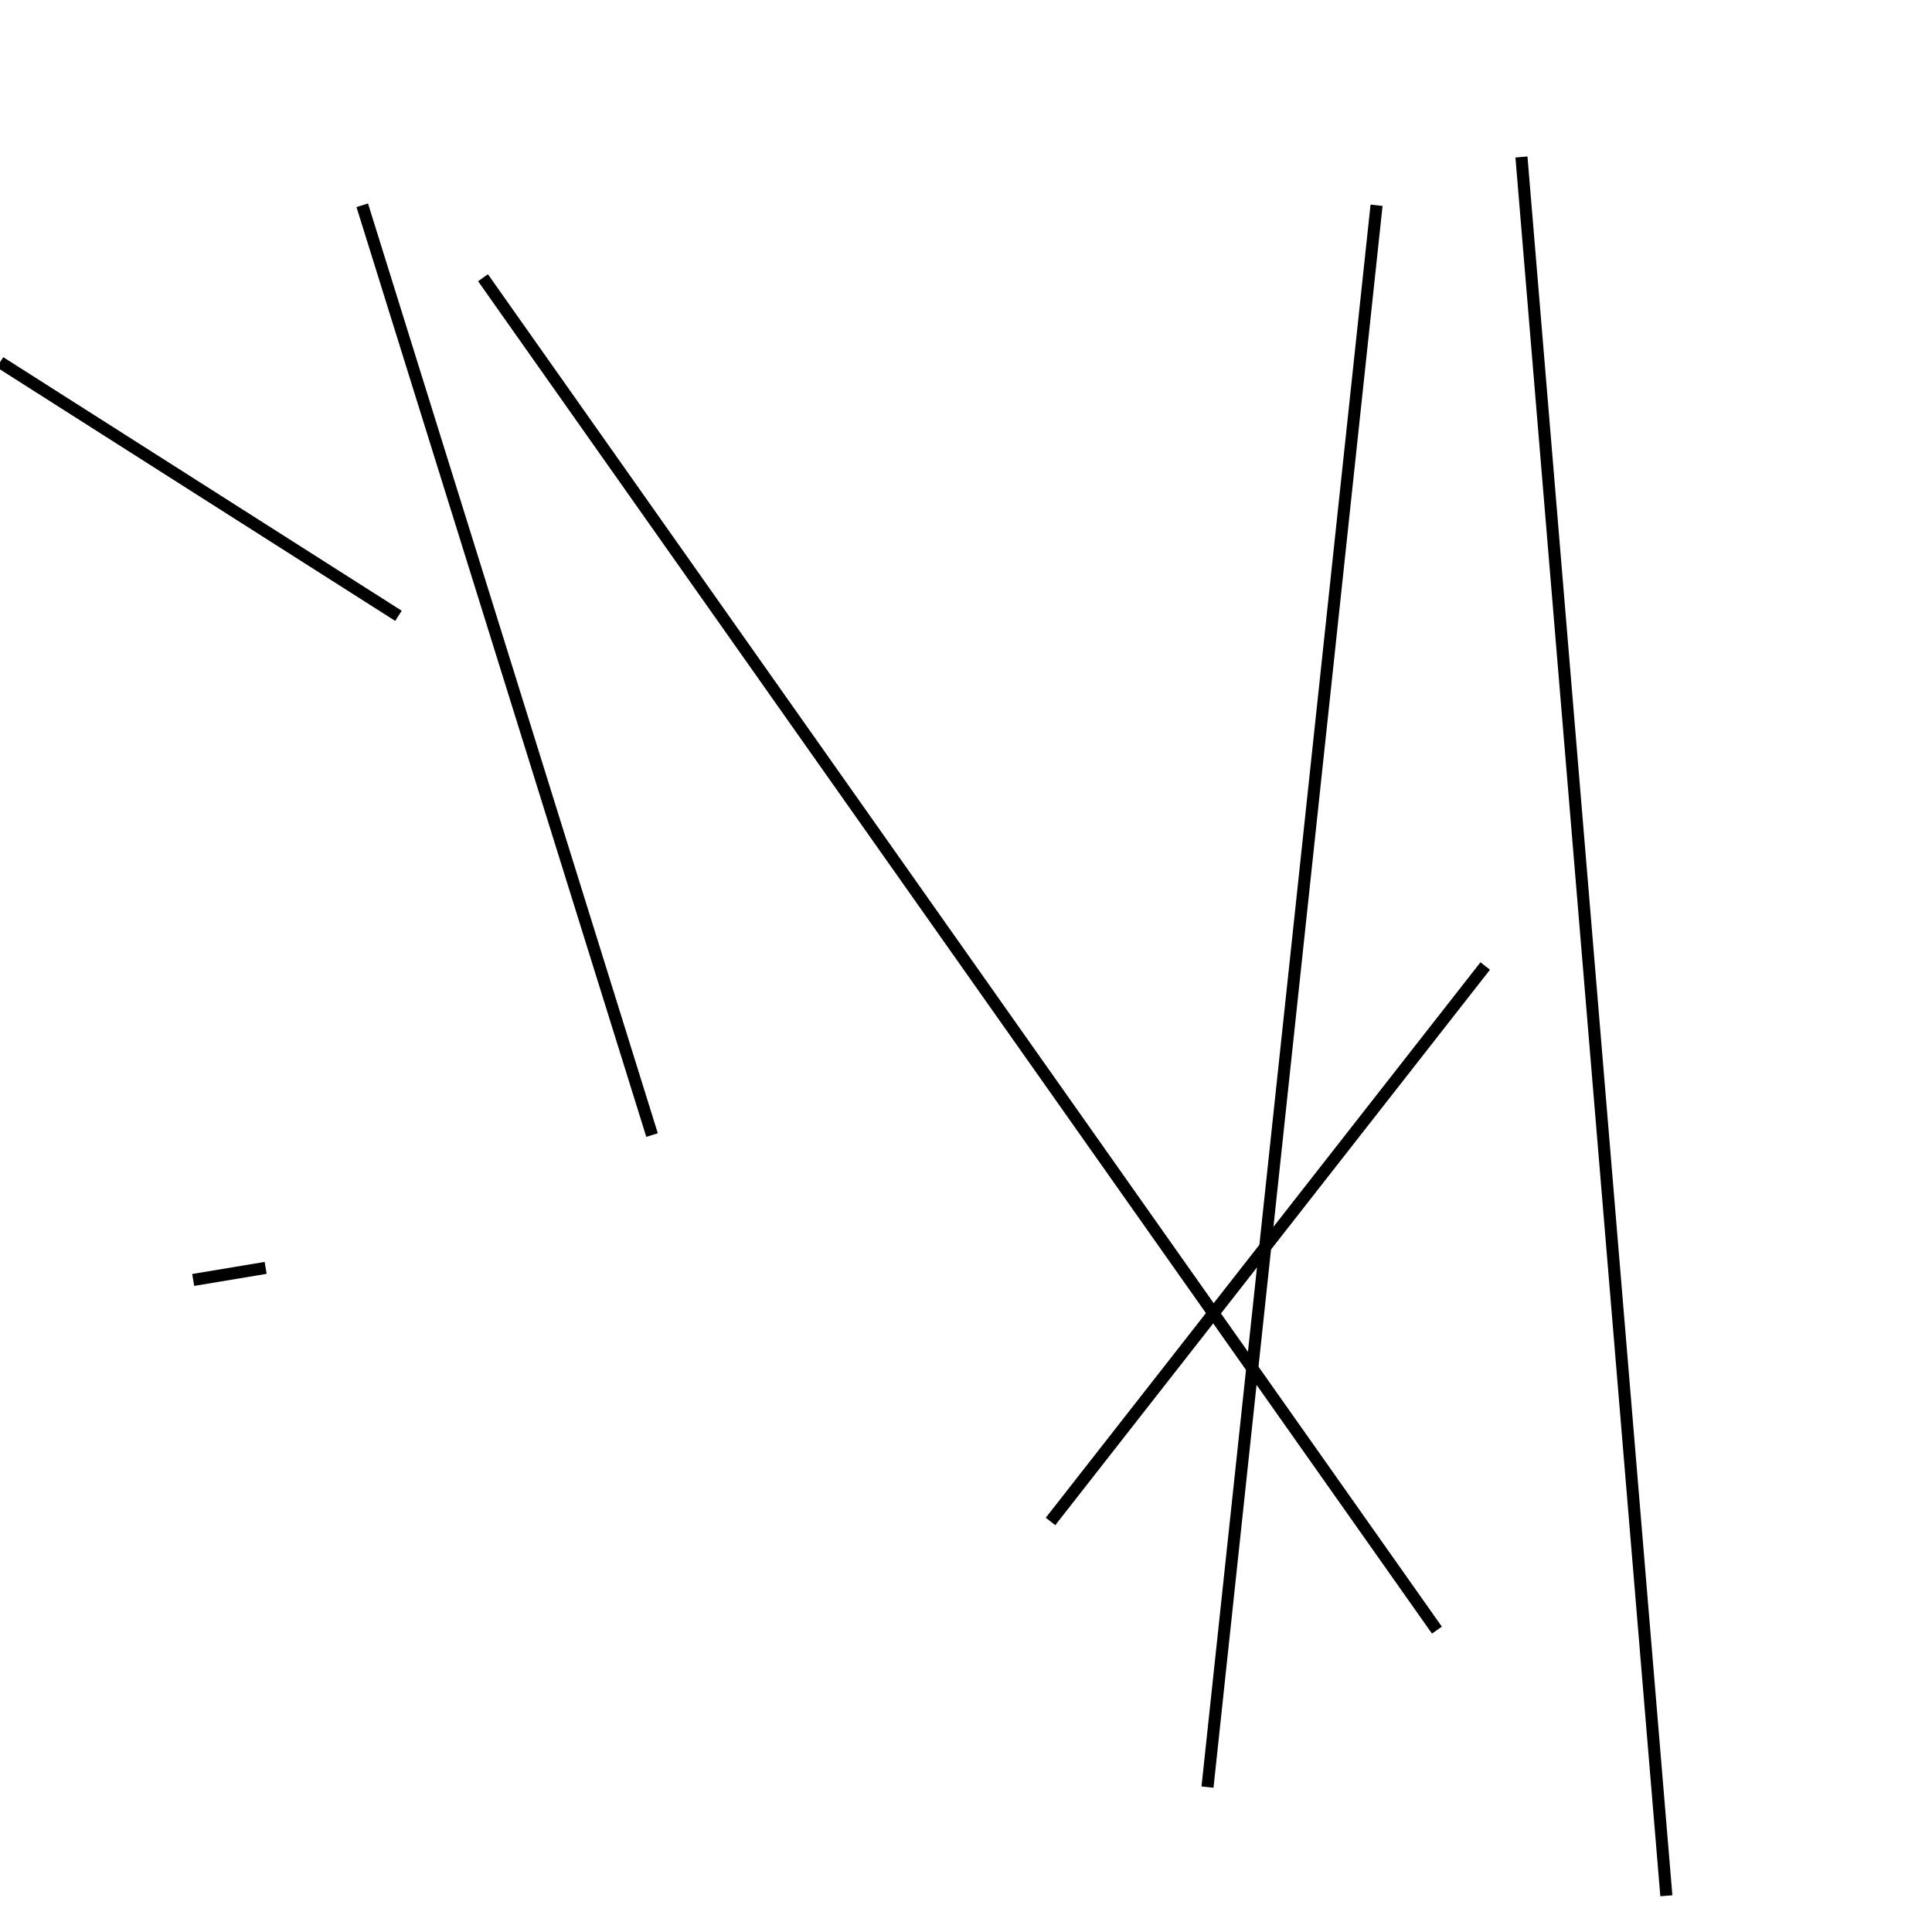 <?xml version="1.0" encoding="utf-8" ?>
<svg baseProfile="full" height="160" version="1.1" width="160" xmlns="http://www.w3.org/2000/svg" xmlns:ev="http://www.w3.org/2001/xml-events" xmlns:xlink="http://www.w3.org/1999/xlink"><defs /><line stroke="black" stroke-width="1" x1="16" x2="22" y1="106" y2="105" /><line stroke="black" stroke-width="1" x1="100" x2="114" y1="148" y2="17" /><line stroke="black" stroke-width="1" x1="33" x2="0" y1="51" y2="30" /><line stroke="black" stroke-width="1" x1="126" x2="138" y1="13" y2="157" /><line stroke="black" stroke-width="1" x1="119" x2="40" y1="135" y2="23" /><line stroke="black" stroke-width="1" x1="123" x2="87" y1="80" y2="126" /><line stroke="black" stroke-width="1" x1="54" x2="30" y1="94" y2="17" /></svg>